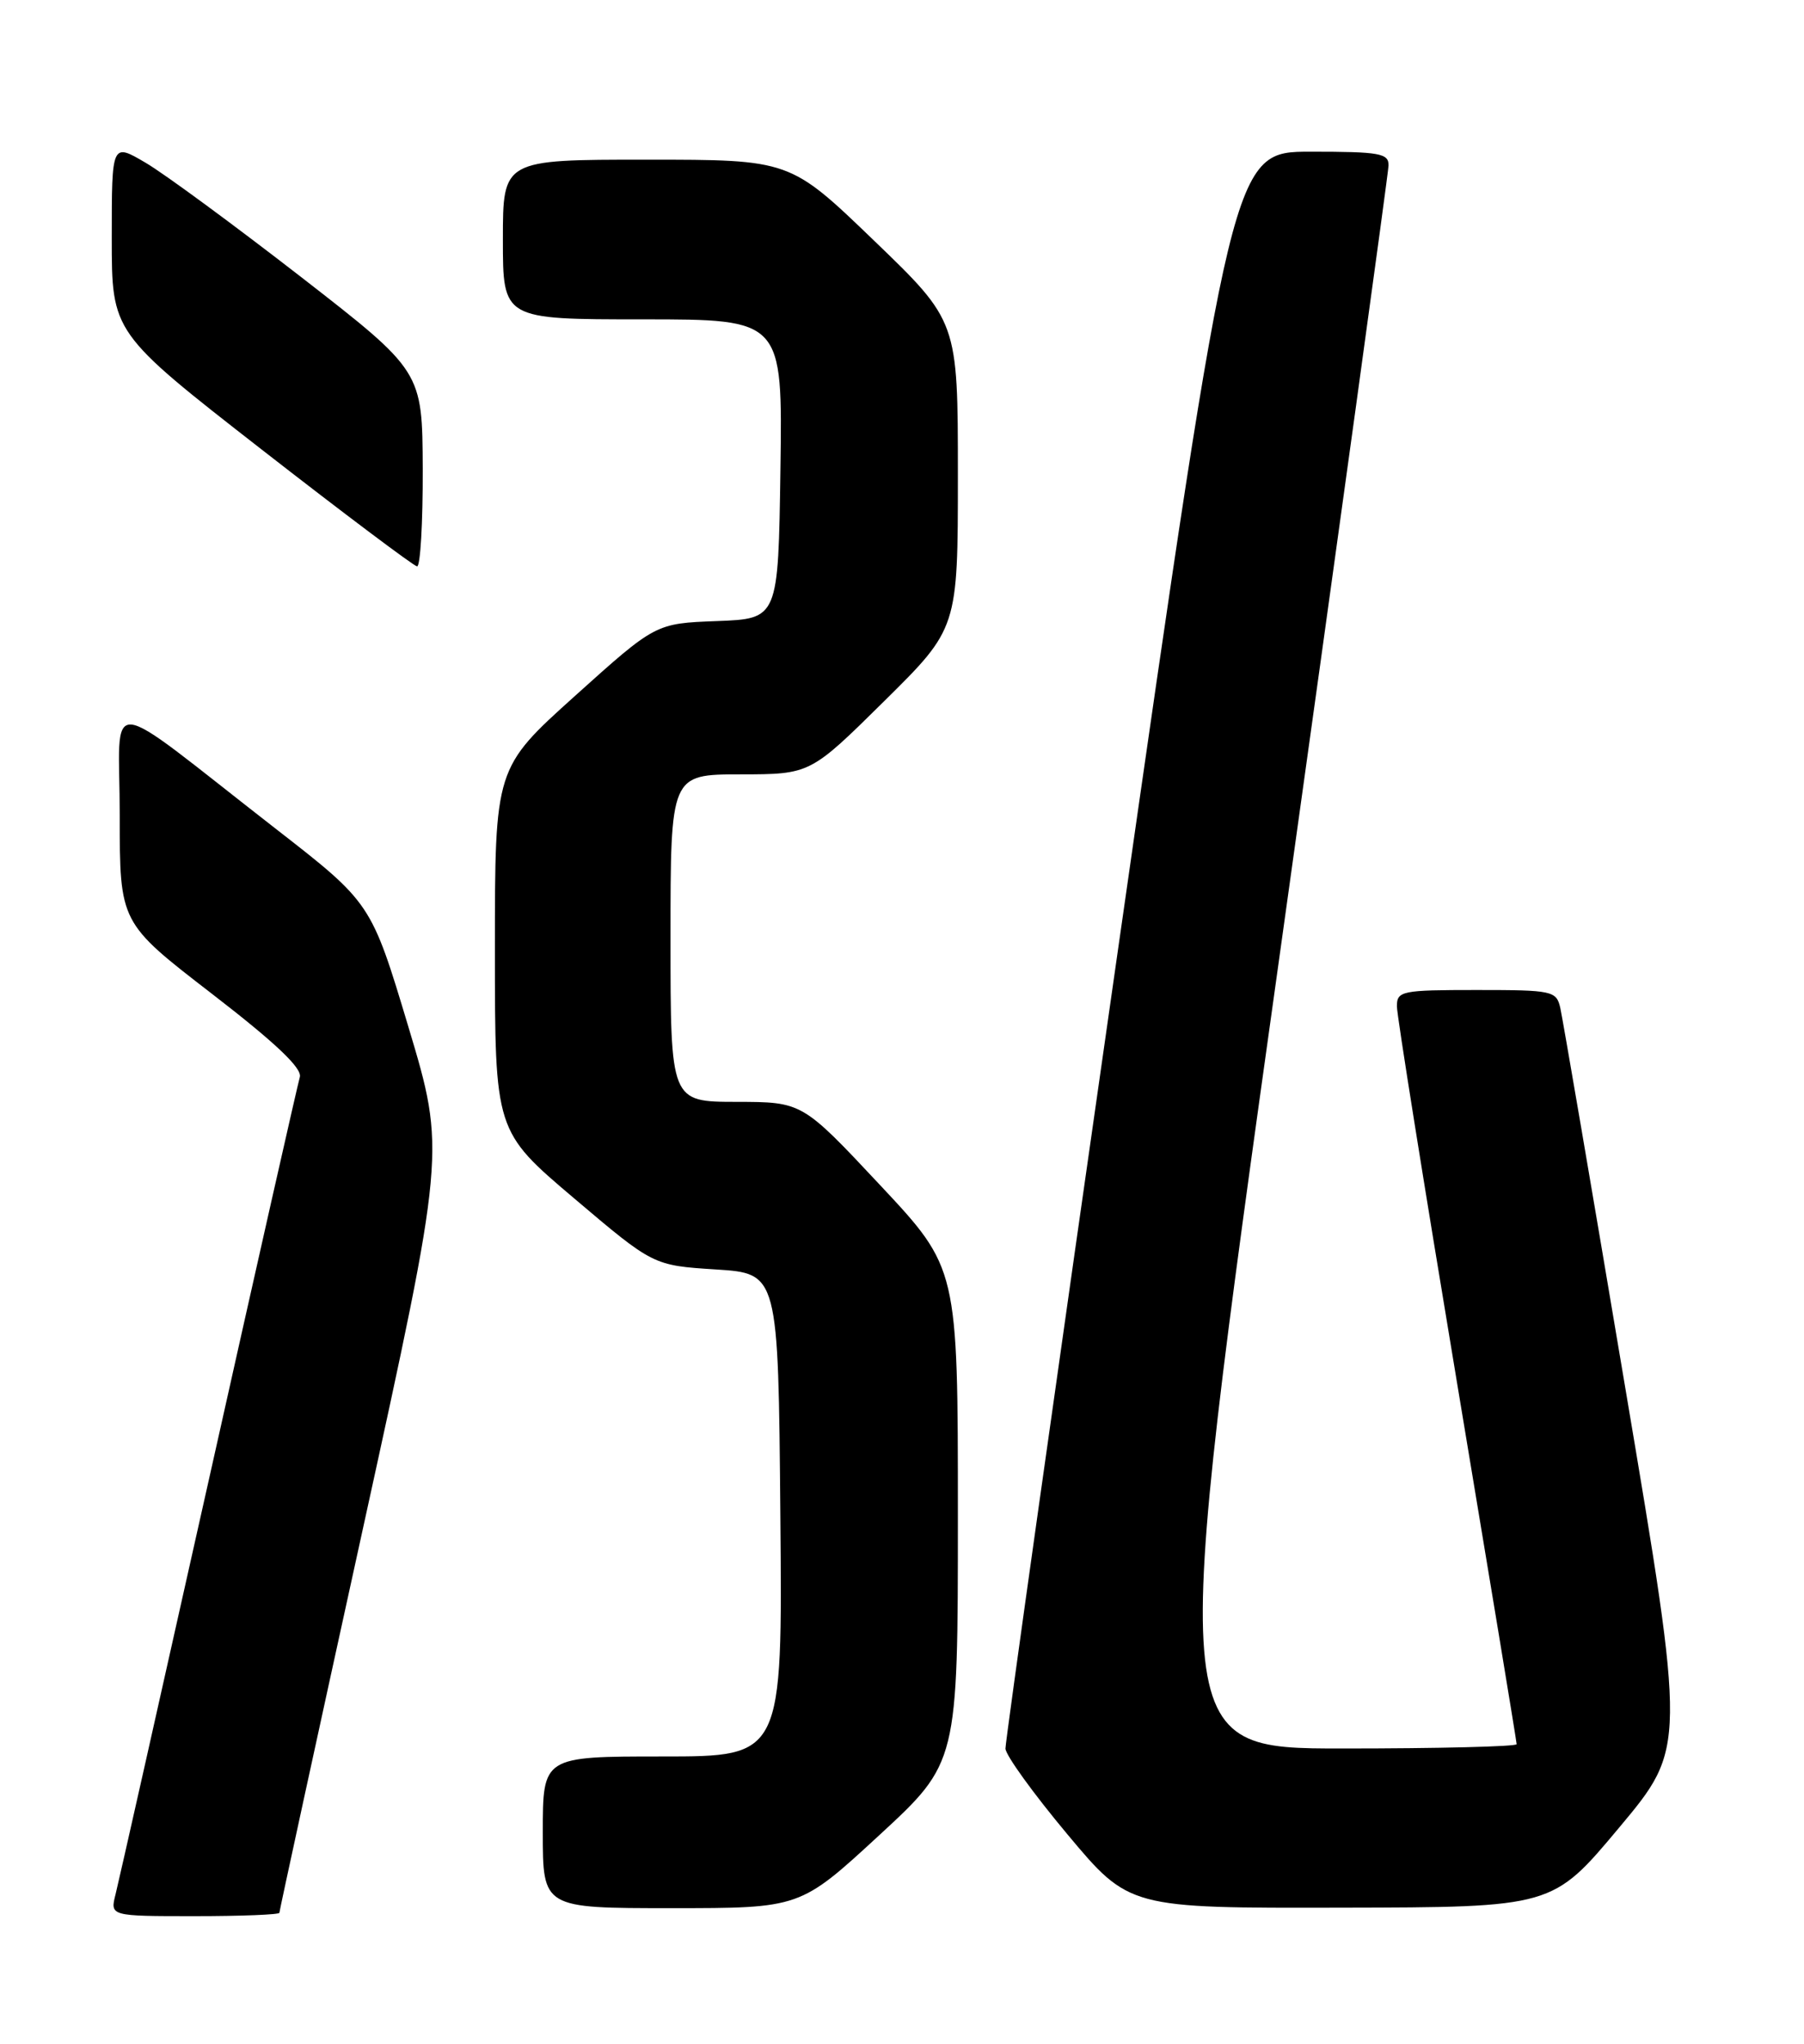 <?xml version="1.0" encoding="UTF-8" standalone="no"?>
<!DOCTYPE svg PUBLIC "-//W3C//DTD SVG 1.1//EN" "http://www.w3.org/Graphics/SVG/1.1/DTD/svg11.dtd" >
<svg xmlns="http://www.w3.org/2000/svg" xmlns:xlink="http://www.w3.org/1999/xlink" version="1.1" viewBox="0 0 226 256">
 <g >
 <path fill="currentColor"
d=" M 35.00 239.58 C 35.00 239.35 39.69 217.79 45.42 191.67 C 55.83 144.18 55.83 144.18 51.17 128.64 C 46.50 113.10 46.50 113.10 34.50 103.77 C 12.39 86.57 15.00 86.79 15.00 102.16 C 15.00 115.57 15.00 115.57 26.52 124.45 C 34.52 130.62 37.89 133.81 37.56 134.91 C 37.30 135.79 32.15 158.55 26.13 185.50 C 20.10 212.45 14.86 235.74 14.48 237.25 C 13.78 240.00 13.78 240.00 24.39 240.00 C 30.23 240.00 35.00 239.81 35.00 239.58 Z  M 110.12 229.89 C 120.00 220.78 120.00 220.78 120.00 189.81 C 120.00 158.84 120.00 158.84 110.25 148.43 C 100.50 138.02 100.50 138.02 92.25 138.01 C 84.00 138.00 84.00 138.00 84.00 117.50 C 84.00 97.00 84.00 97.00 92.75 96.99 C 101.50 96.98 101.50 96.98 110.75 87.84 C 120.00 78.70 120.00 78.70 120.00 59.48 C 120.00 40.25 120.00 40.25 109.49 30.13 C 98.97 20.00 98.97 20.00 80.99 20.00 C 63.00 20.00 63.00 20.00 63.00 30.00 C 63.00 40.00 63.00 40.00 80.52 40.00 C 98.04 40.00 98.04 40.00 97.77 58.75 C 97.50 77.50 97.50 77.50 89.81 77.79 C 82.13 78.08 82.13 78.08 72.06 87.14 C 62.00 96.19 62.00 96.19 62.00 118.94 C 62.00 141.68 62.00 141.68 71.92 150.09 C 81.84 158.50 81.84 158.50 89.67 159.00 C 97.50 159.50 97.50 159.50 97.76 189.75 C 98.03 220.00 98.03 220.00 83.01 220.00 C 68.00 220.00 68.00 220.00 68.00 229.50 C 68.00 239.00 68.00 239.00 84.12 239.00 C 100.24 239.00 100.24 239.00 110.12 229.89 Z  M 202.85 228.90 C 211.21 218.91 211.21 218.91 203.59 173.71 C 199.41 148.84 195.75 127.49 195.47 126.25 C 194.98 124.10 194.51 124.00 184.98 124.00 C 175.60 124.00 175.00 124.12 175.00 126.04 C 175.00 127.16 178.38 148.29 182.50 173.00 C 186.62 197.71 190.00 218.16 190.00 218.46 C 190.00 218.76 180.19 219.00 168.21 219.00 C 146.41 219.00 146.41 219.00 160.16 120.75 C 167.72 66.71 173.92 21.71 173.95 20.75 C 173.99 19.20 172.89 19.00 164.20 19.00 C 154.39 19.00 154.39 19.00 140.16 118.25 C 132.33 172.84 125.94 218.18 125.96 219.01 C 125.98 219.84 129.48 224.68 133.73 229.76 C 141.46 239.00 141.46 239.00 167.98 238.94 C 194.50 238.89 194.50 238.89 202.85 228.90 Z  M 52.96 58.75 C 52.91 46.50 52.91 46.50 37.71 34.69 C 29.34 28.20 20.59 21.76 18.25 20.39 C 14.00 17.89 14.00 17.89 14.00 29.78 C 14.00 41.67 14.00 41.67 32.75 56.28 C 43.06 64.31 51.84 70.90 52.25 70.94 C 52.66 70.97 52.98 65.49 52.96 58.75 Z "/>
</g>
</svg>